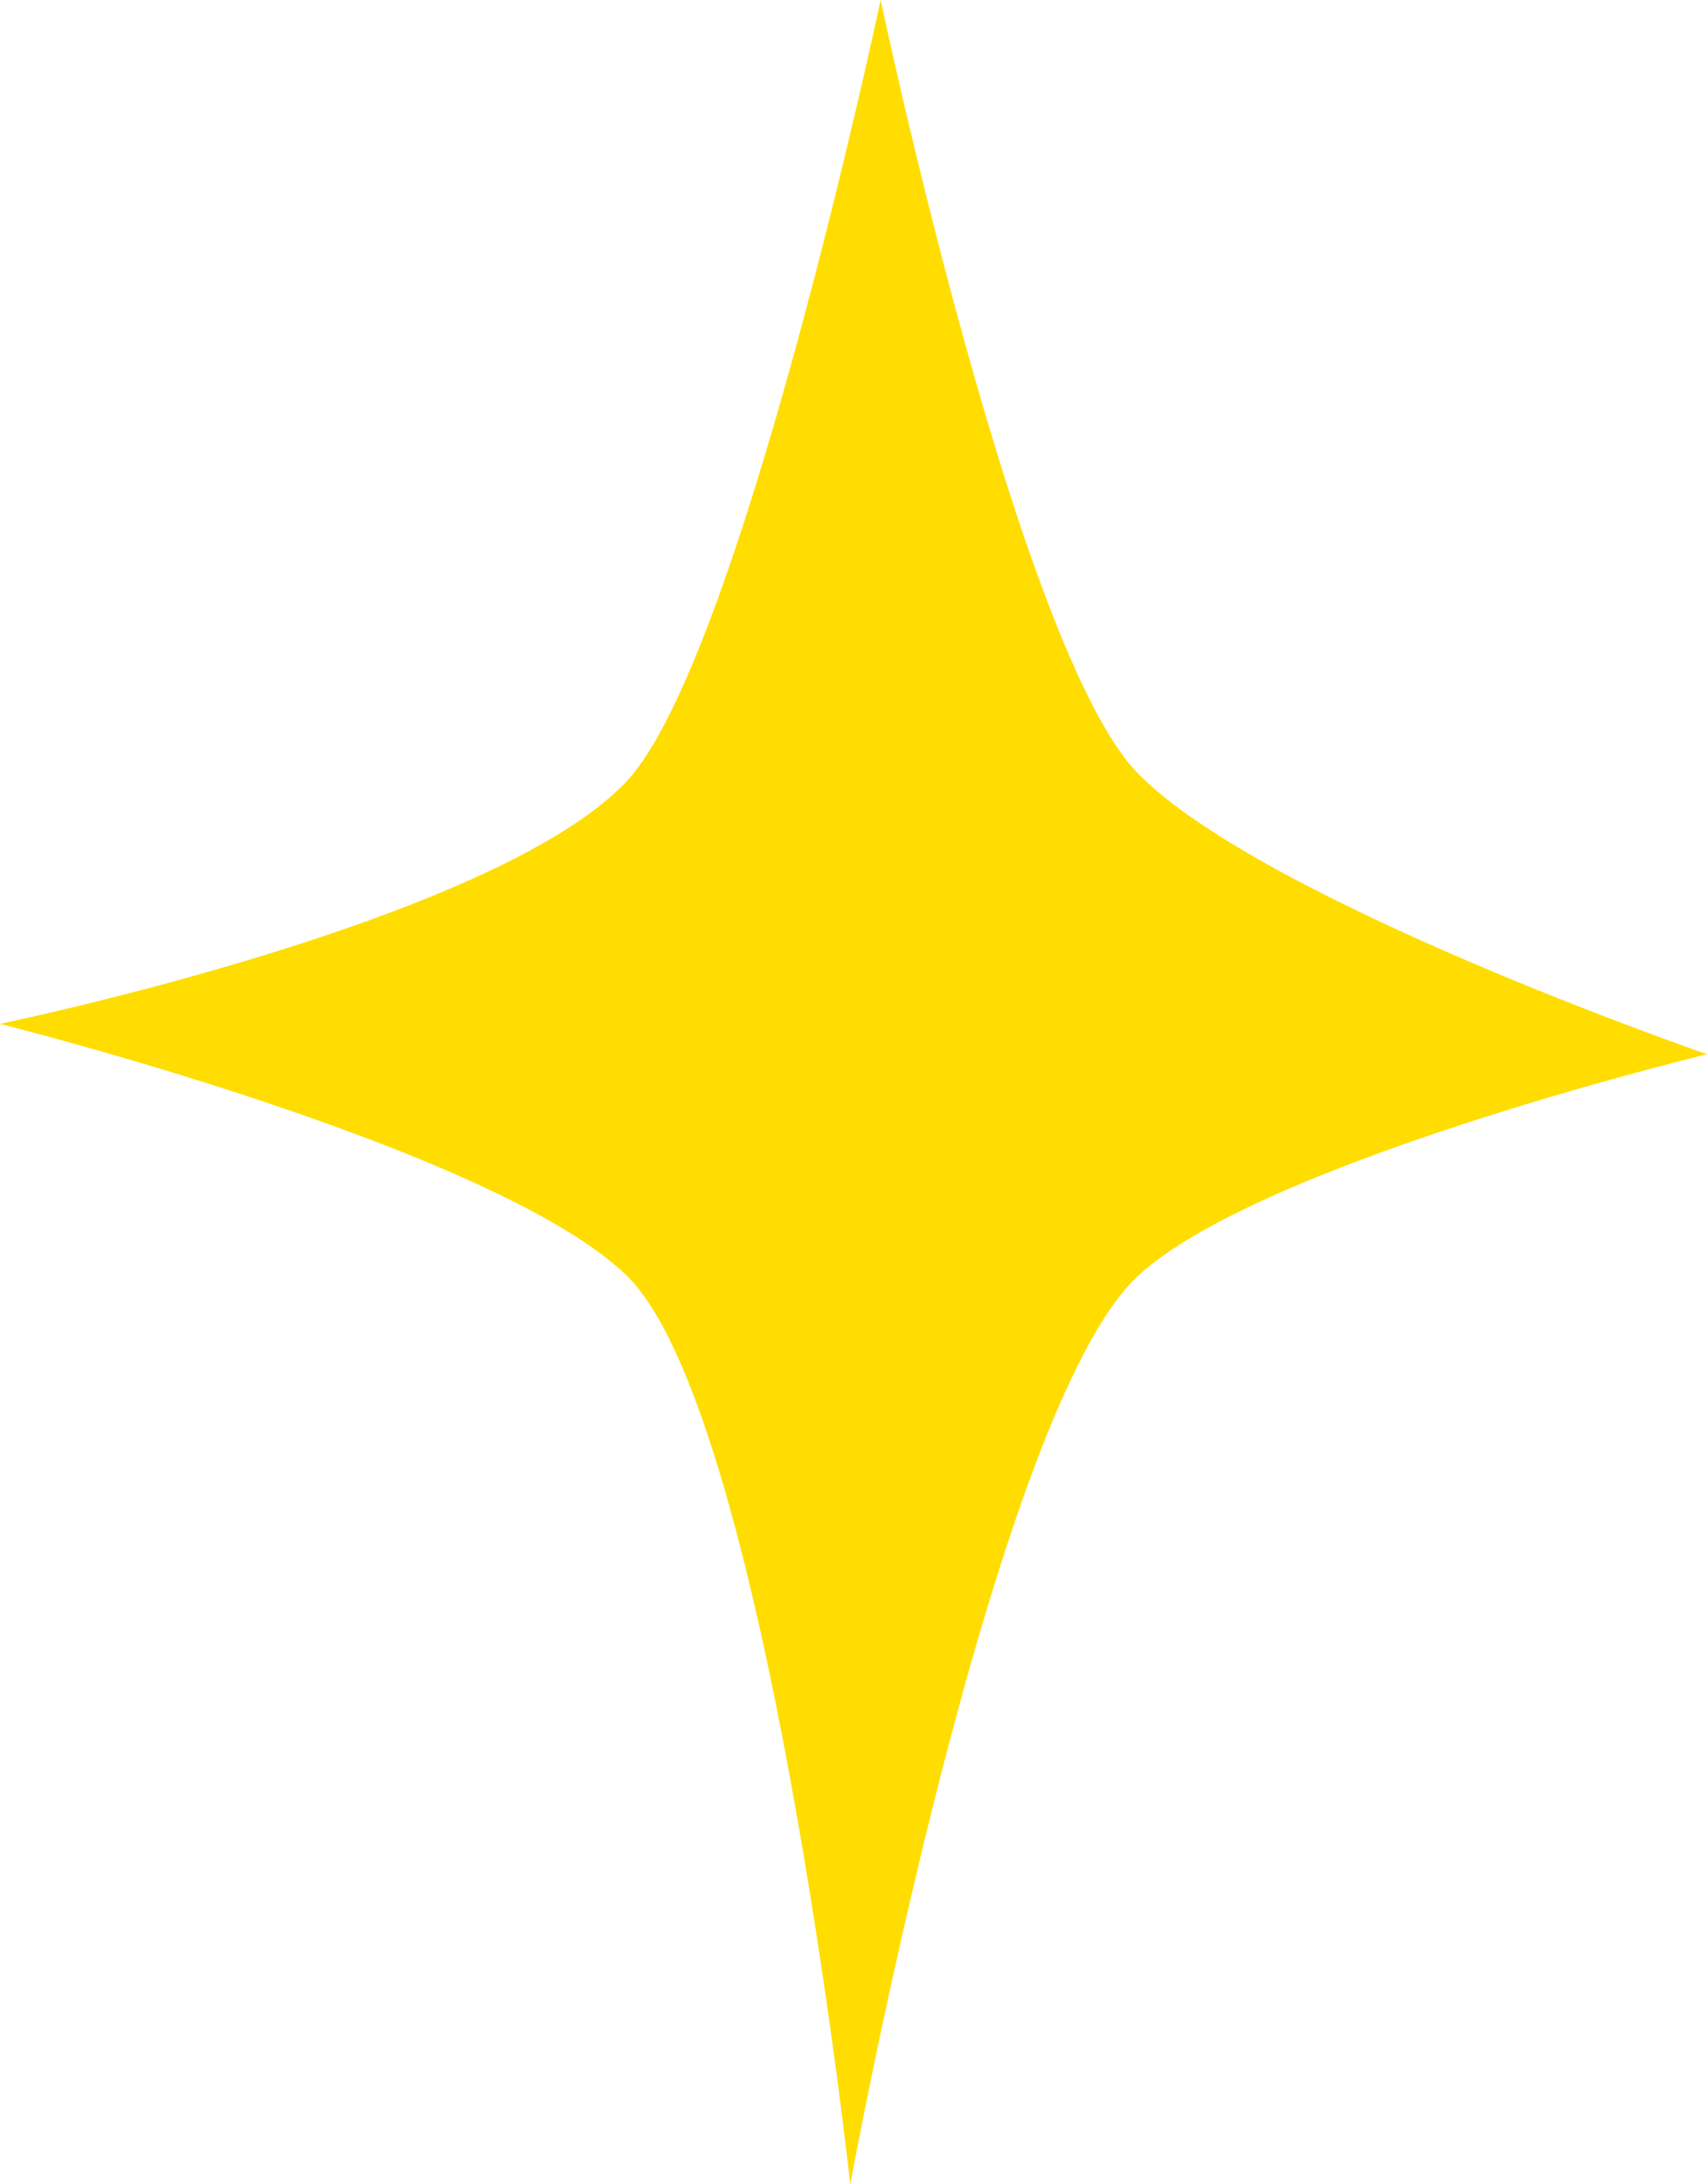 <?xml version="1.0" encoding="UTF-8"?>
<svg id="Layer_1" xmlns="http://www.w3.org/2000/svg" viewBox="0 0 224.95 287.8">
  <defs>
    <style>
      .cls-1 {
        fill: #fd0;
      }
    </style>
  </defs>
  <path class="cls-1" d="M112.05,287.8s-11.16-101.97-29.48-119.75C65.21,151.2,0,134.9,0,134.9c0,0,65.18-13.43,82.57-31.95C97.63,86.91,116.05,0,116.05,0c0,0,18.11,85.86,33.95,101.95,16.54,16.8,74.95,36.95,74.95,36.95,0,0-58.64,14.15-74.93,29.15-19.29,17.76-37.97,119.75-37.97,119.75Z"/>
</svg>
